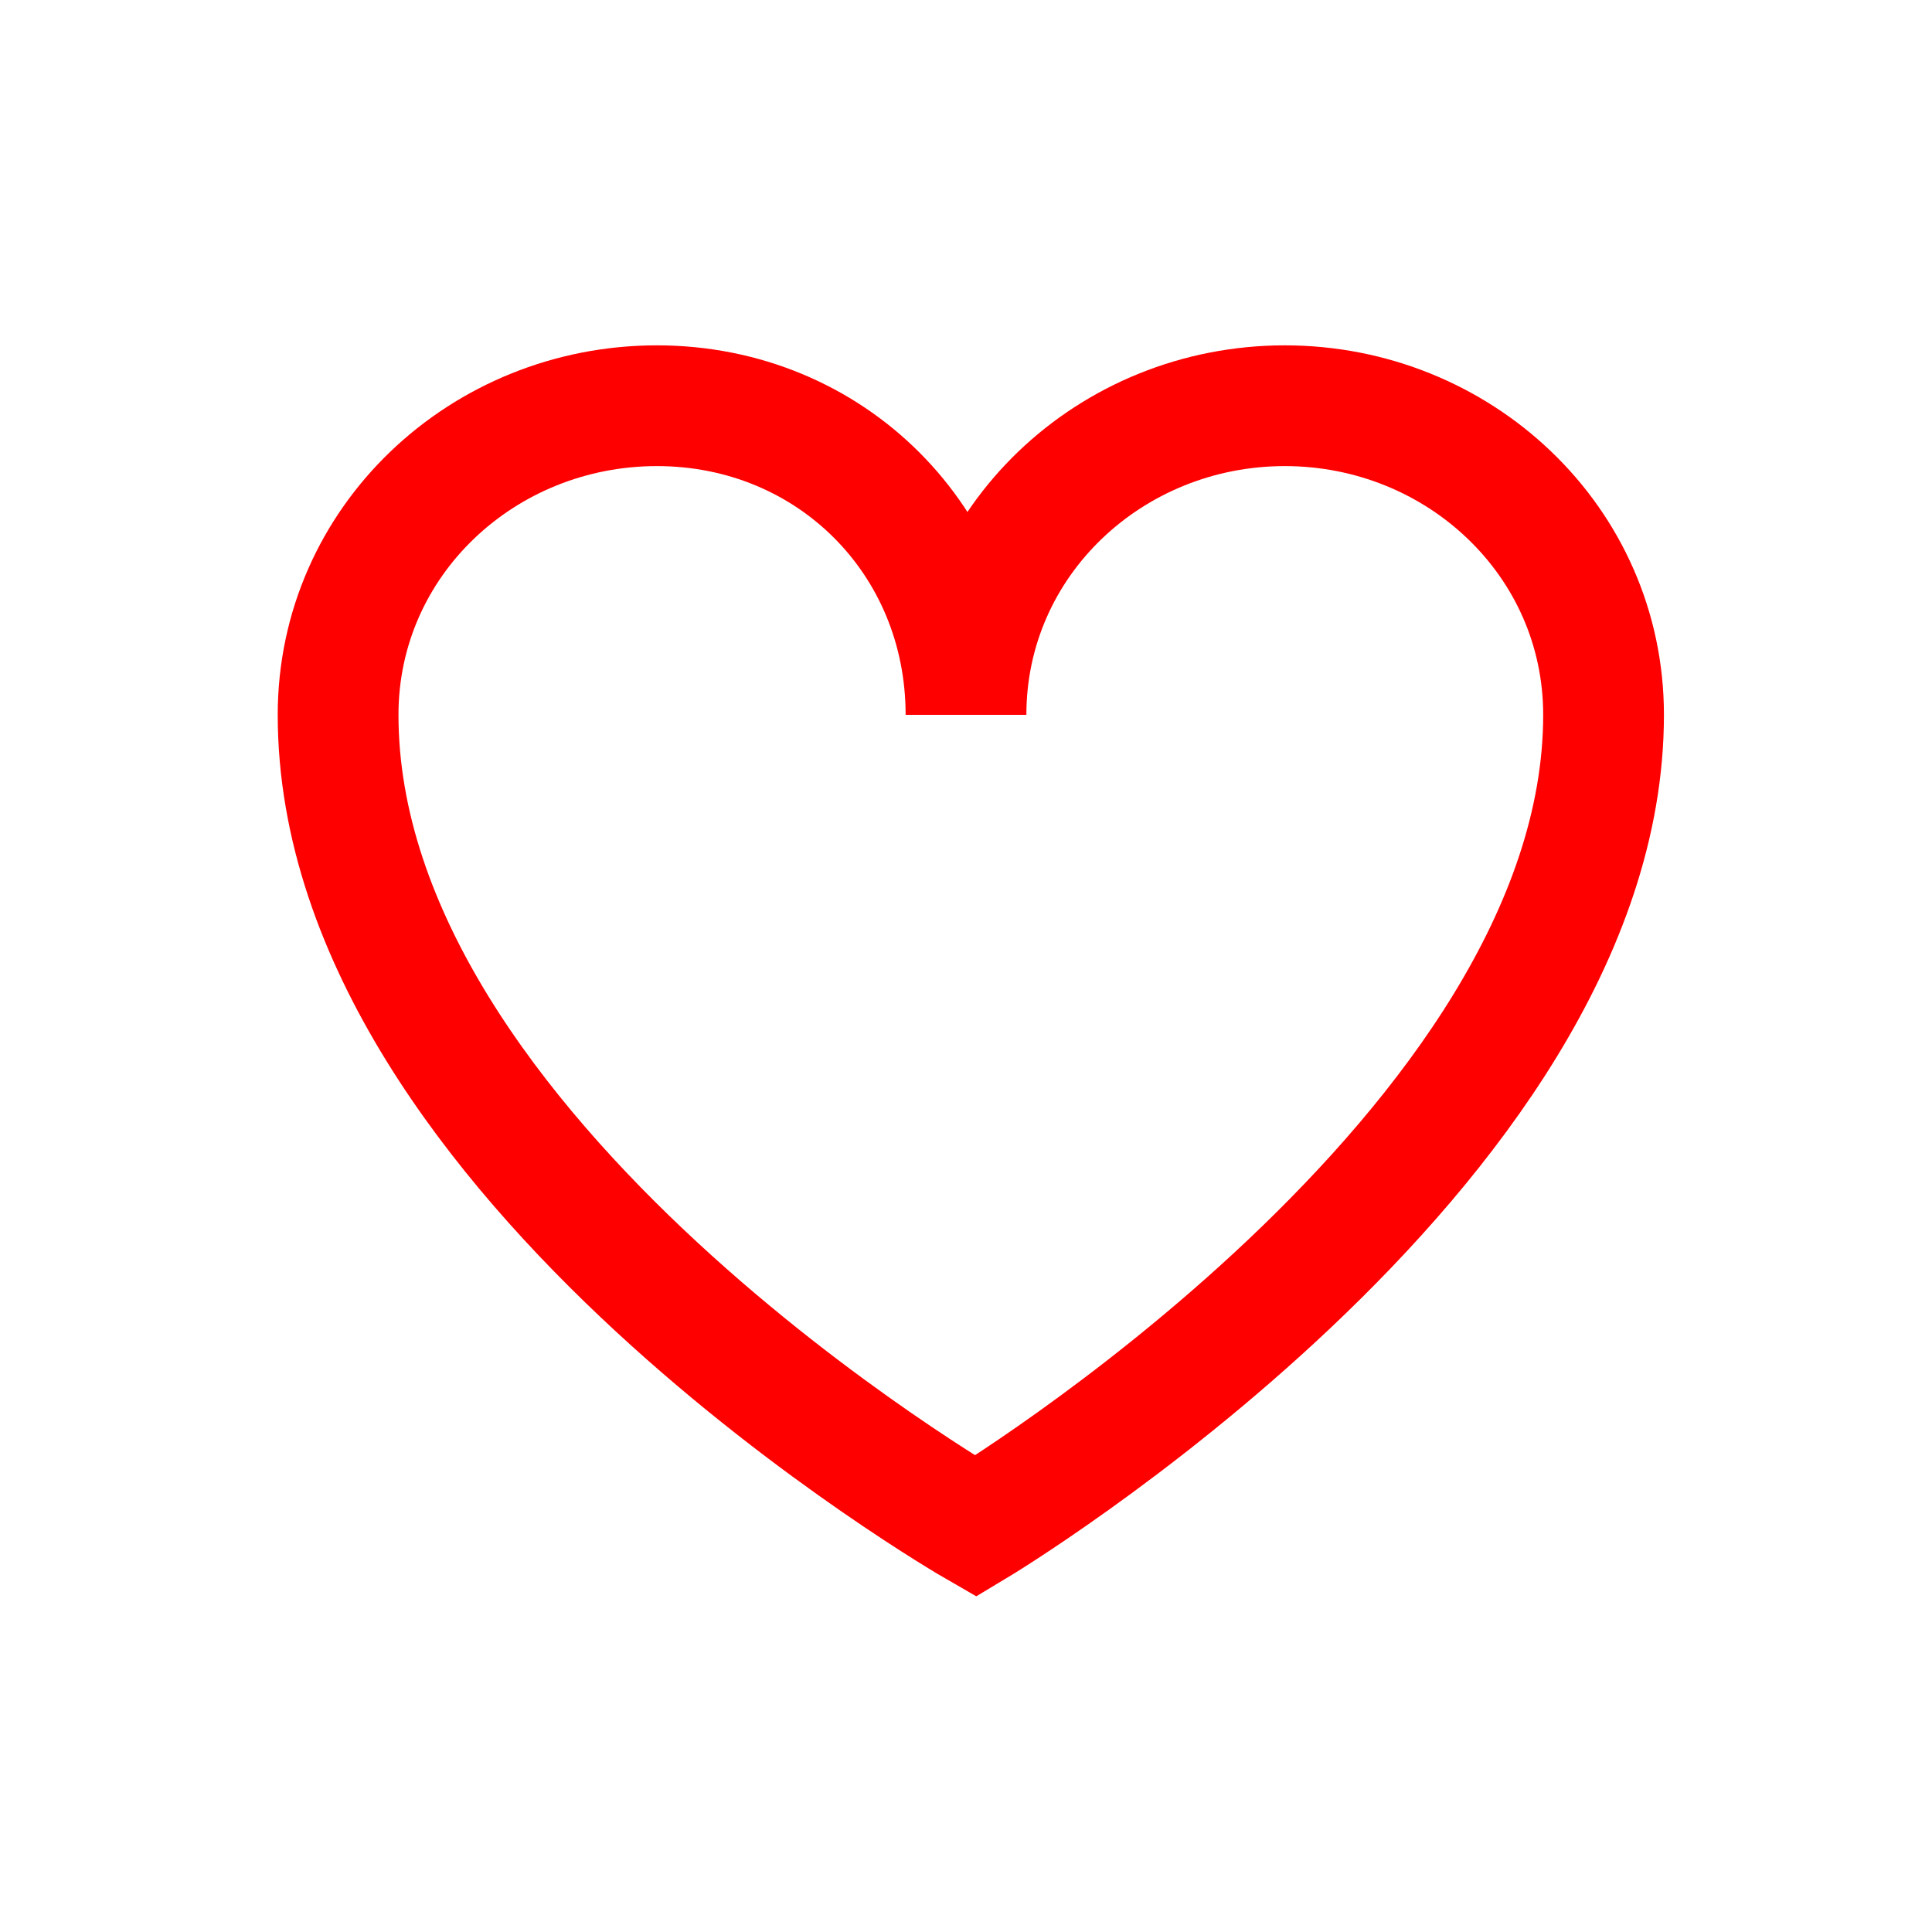 <svg class="svg-hearts svg-icon" xmlns="http://www.w3.org/2000/svg" viewBox="0 0 20 20">
    <g stroke-width="1.25" fill="none" stroke="#f00">
        <path d="M10,7.4c0-1.8,1.5-3.2,3.3-3.2s3.3,1.4,3.3,3.2c0,4.5-6.5,8.4-6.5,8.4S3.5,12,3.5,7.4c0-1.8,1.5-3.2,3.3-3.2S10,5.6,10,7.4z"></path>
    </g>
</svg>
